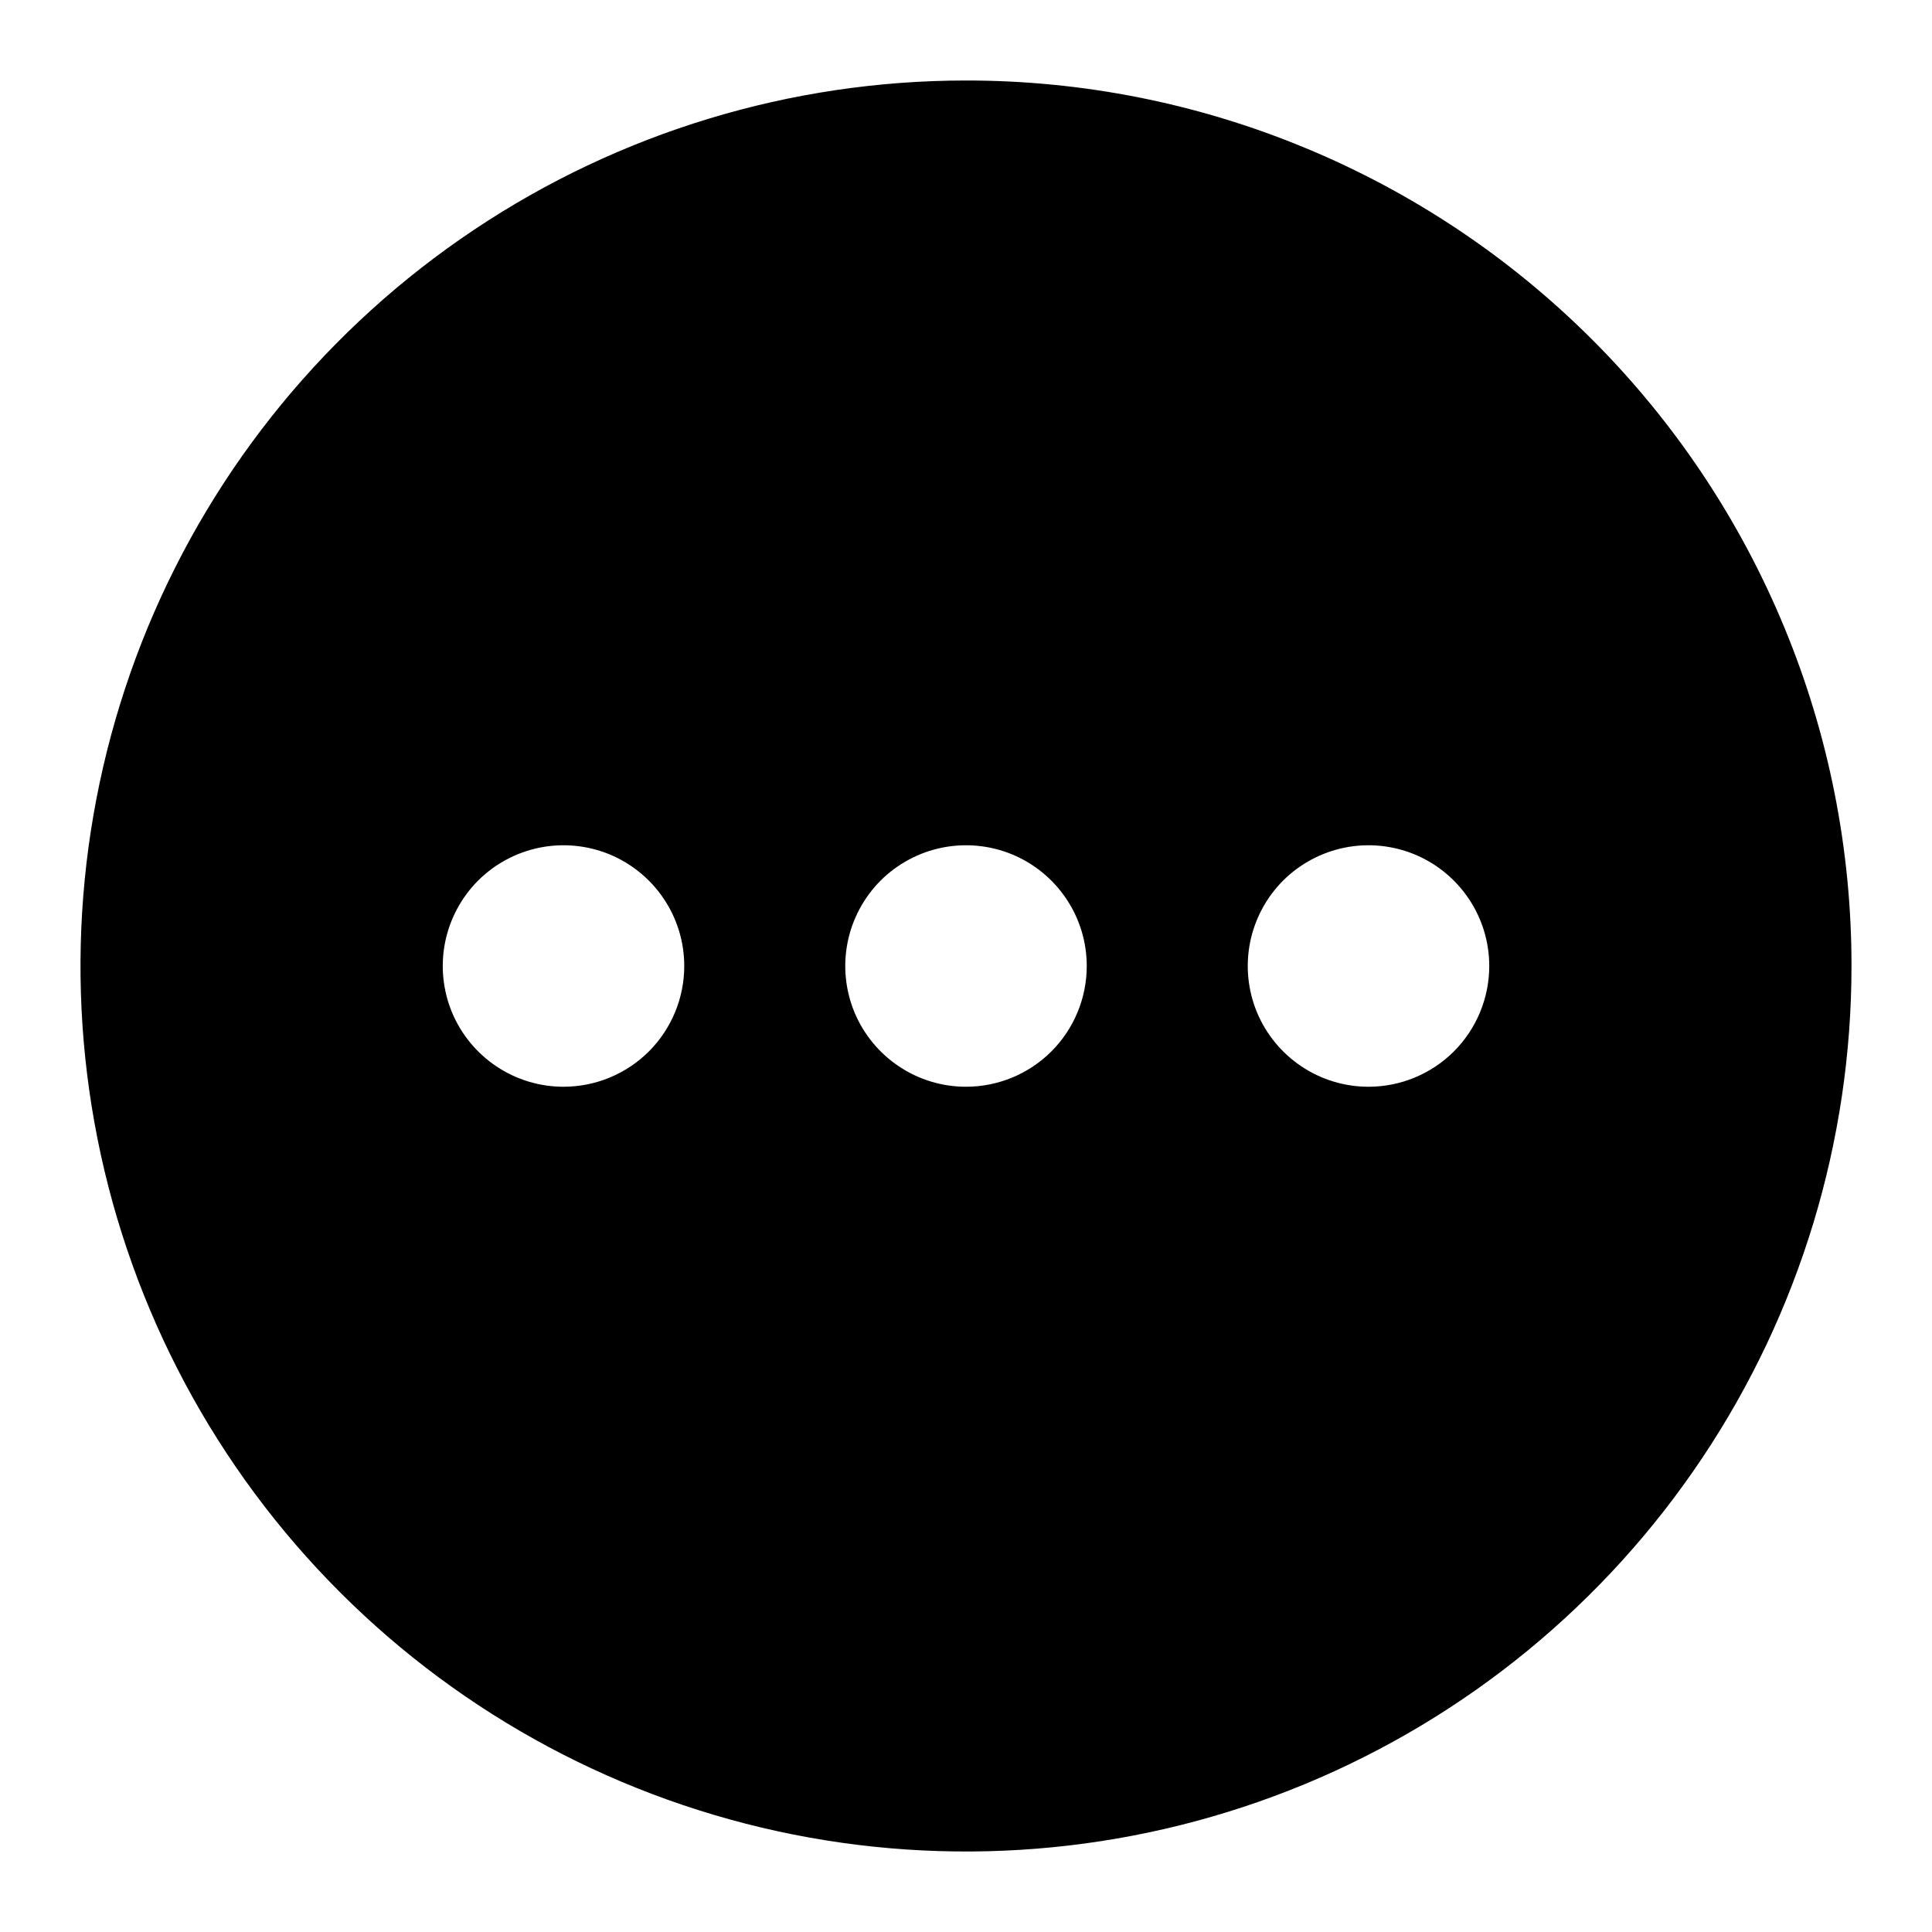 <svg width="24" height="24" viewBox="0 0 24 24" fill="none" xmlns="http://www.w3.org/2000/svg">
<path d="M12 1C9.824 1 7.698 1.645 5.889 2.854C4.08 4.063 2.67 5.78 1.837 7.79C1.005 9.8 0.787 12.012 1.211 14.146C1.636 16.28 2.683 18.24 4.222 19.778C5.76 21.317 7.72 22.364 9.854 22.789C11.988 23.213 14.2 22.995 16.209 22.163C18.22 21.33 19.938 19.92 21.146 18.111C22.355 16.302 23 14.176 23 12C23.001 10.555 22.717 9.124 22.164 7.79C21.612 6.455 20.802 5.242 19.78 4.22C18.758 3.198 17.545 2.388 16.21 1.836C14.876 1.283 13.445 0.999 12 1ZM7 13.5C6.703 13.5 6.413 13.412 6.167 13.247C5.92 13.082 5.728 12.848 5.614 12.574C5.501 12.3 5.471 11.998 5.529 11.707C5.587 11.416 5.73 11.149 5.939 10.939C6.149 10.73 6.416 10.587 6.707 10.529C6.998 10.471 7.3 10.501 7.574 10.614C7.848 10.728 8.082 10.92 8.247 11.167C8.412 11.413 8.5 11.703 8.5 12C8.5 12.398 8.342 12.779 8.061 13.061C7.779 13.342 7.398 13.5 7 13.5ZM12 13.5C11.703 13.5 11.413 13.412 11.167 13.247C10.92 13.082 10.728 12.848 10.614 12.574C10.501 12.3 10.471 11.998 10.529 11.707C10.587 11.416 10.73 11.149 10.939 10.939C11.149 10.73 11.416 10.587 11.707 10.529C11.998 10.471 12.3 10.501 12.574 10.614C12.848 10.728 13.082 10.92 13.247 11.167C13.412 11.413 13.5 11.703 13.5 12C13.5 12.398 13.342 12.779 13.061 13.061C12.779 13.342 12.398 13.5 12 13.5ZM17 13.5C16.703 13.5 16.413 13.412 16.167 13.247C15.92 13.082 15.728 12.848 15.614 12.574C15.501 12.3 15.471 11.998 15.529 11.707C15.587 11.416 15.73 11.149 15.939 10.939C16.149 10.73 16.416 10.587 16.707 10.529C16.998 10.471 17.3 10.501 17.574 10.614C17.848 10.728 18.082 10.92 18.247 11.167C18.412 11.413 18.5 11.703 18.5 12C18.5 12.398 18.342 12.779 18.061 13.061C17.779 13.342 17.398 13.5 17 13.5Z" fill="currentColor"/>
</svg>
